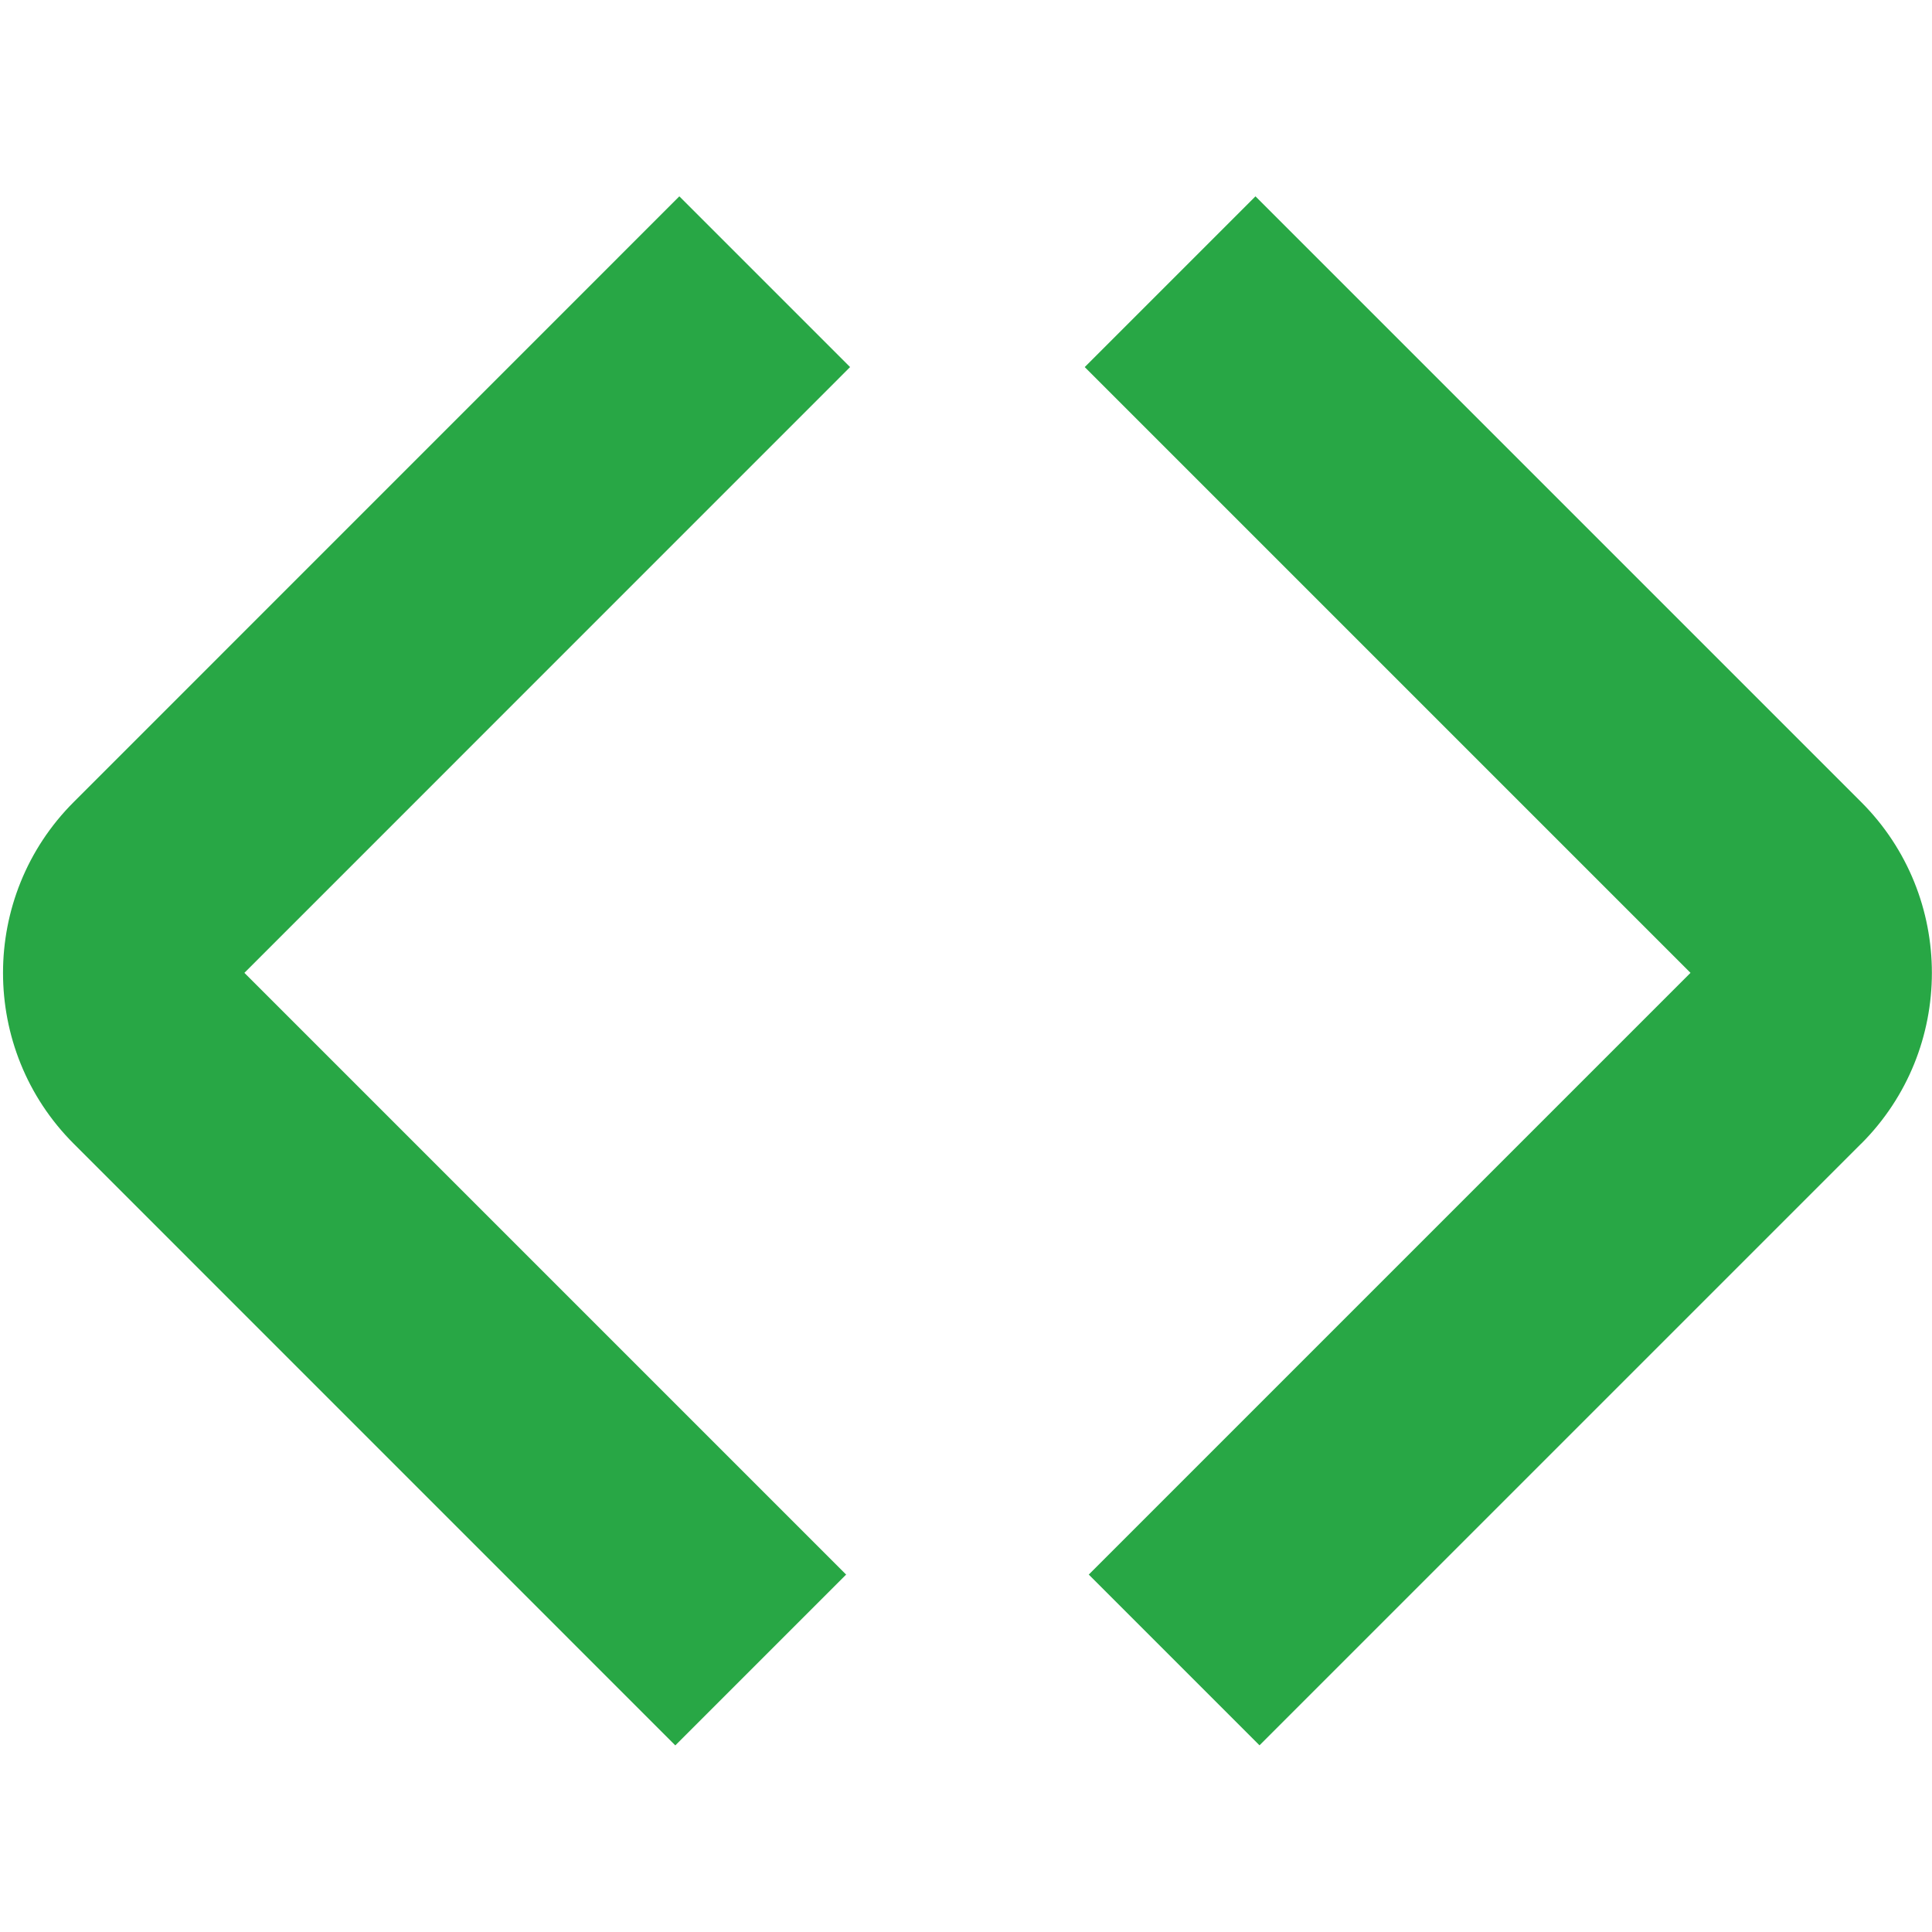 <?xml version="1.0" encoding="UTF-8"?>
<svg xmlns="http://www.w3.org/2000/svg" id="Layer_1" data-name="Layer 1" viewBox="0 0 24 24" width="512" height="512"><path d="M8.389,21.682L.915,14.207c-1.17-1.17-1.17-3.073,0-4.243L8.439,2.439l2.121,2.121L3.036,12.085l7.475,7.475-2.121,2.121Zm14.732-7.475c1.17-1.17,1.17-3.073,0-4.243L15.596,2.439l-2.121,2.121,7.525,7.525-7.475,7.475,2.121,2.121,7.475-7.475Z"
fill="#28a745"/></svg>
